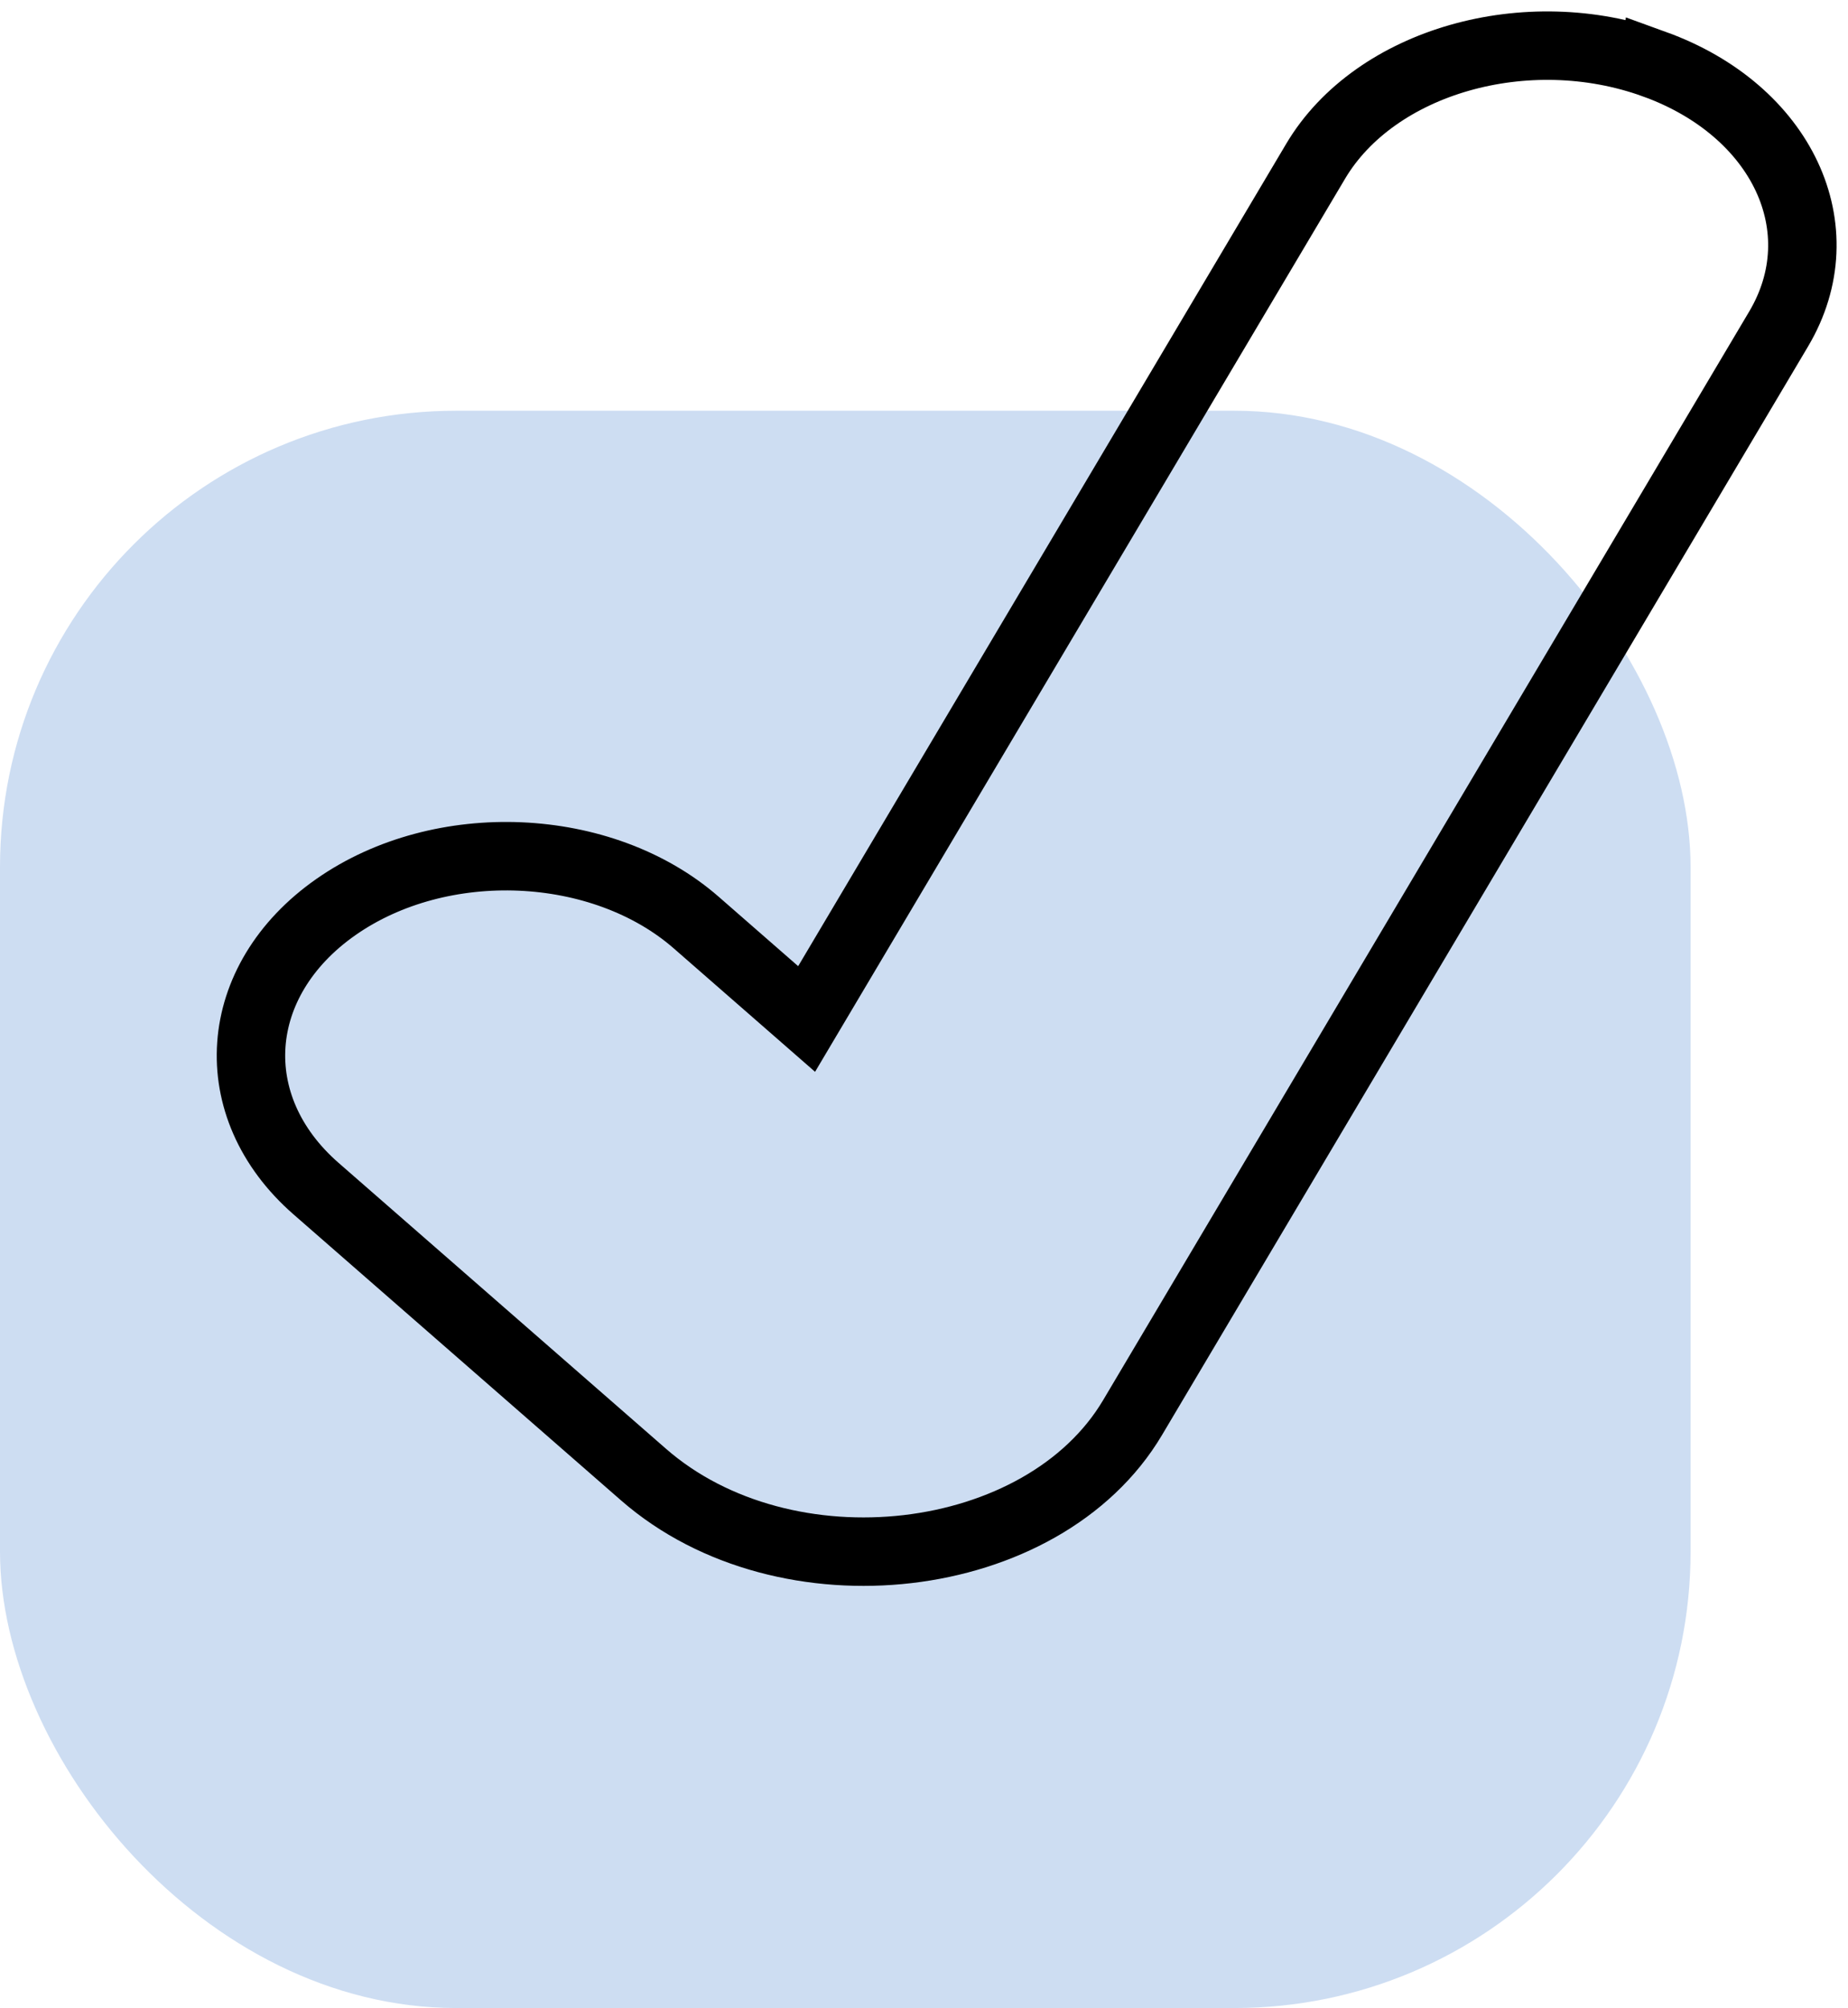 <svg width="81" height="88" fill="none" xmlns="http://www.w3.org/2000/svg"><rect y="18" width="74.1" height="70" rx="20" fill="#CDDDF2"/><path clip-rule="evenodd" d="M72.519 2.813c5.603 2.03 8.039 7.226 5.44 11.605L49.641 62.126c-3.922 6.609-15.219 7.924-21.436 2.495L13.85 52.088c-4.119-3.597-3.727-9.121.876-12.34 4.602-3.218 11.673-2.912 15.792.684l4.837 4.224L57.668 7.064c2.599-4.378 9.248-6.281 14.851-4.25Z" stroke="#000" stroke-width="3" stroke-linecap="round"/></svg>